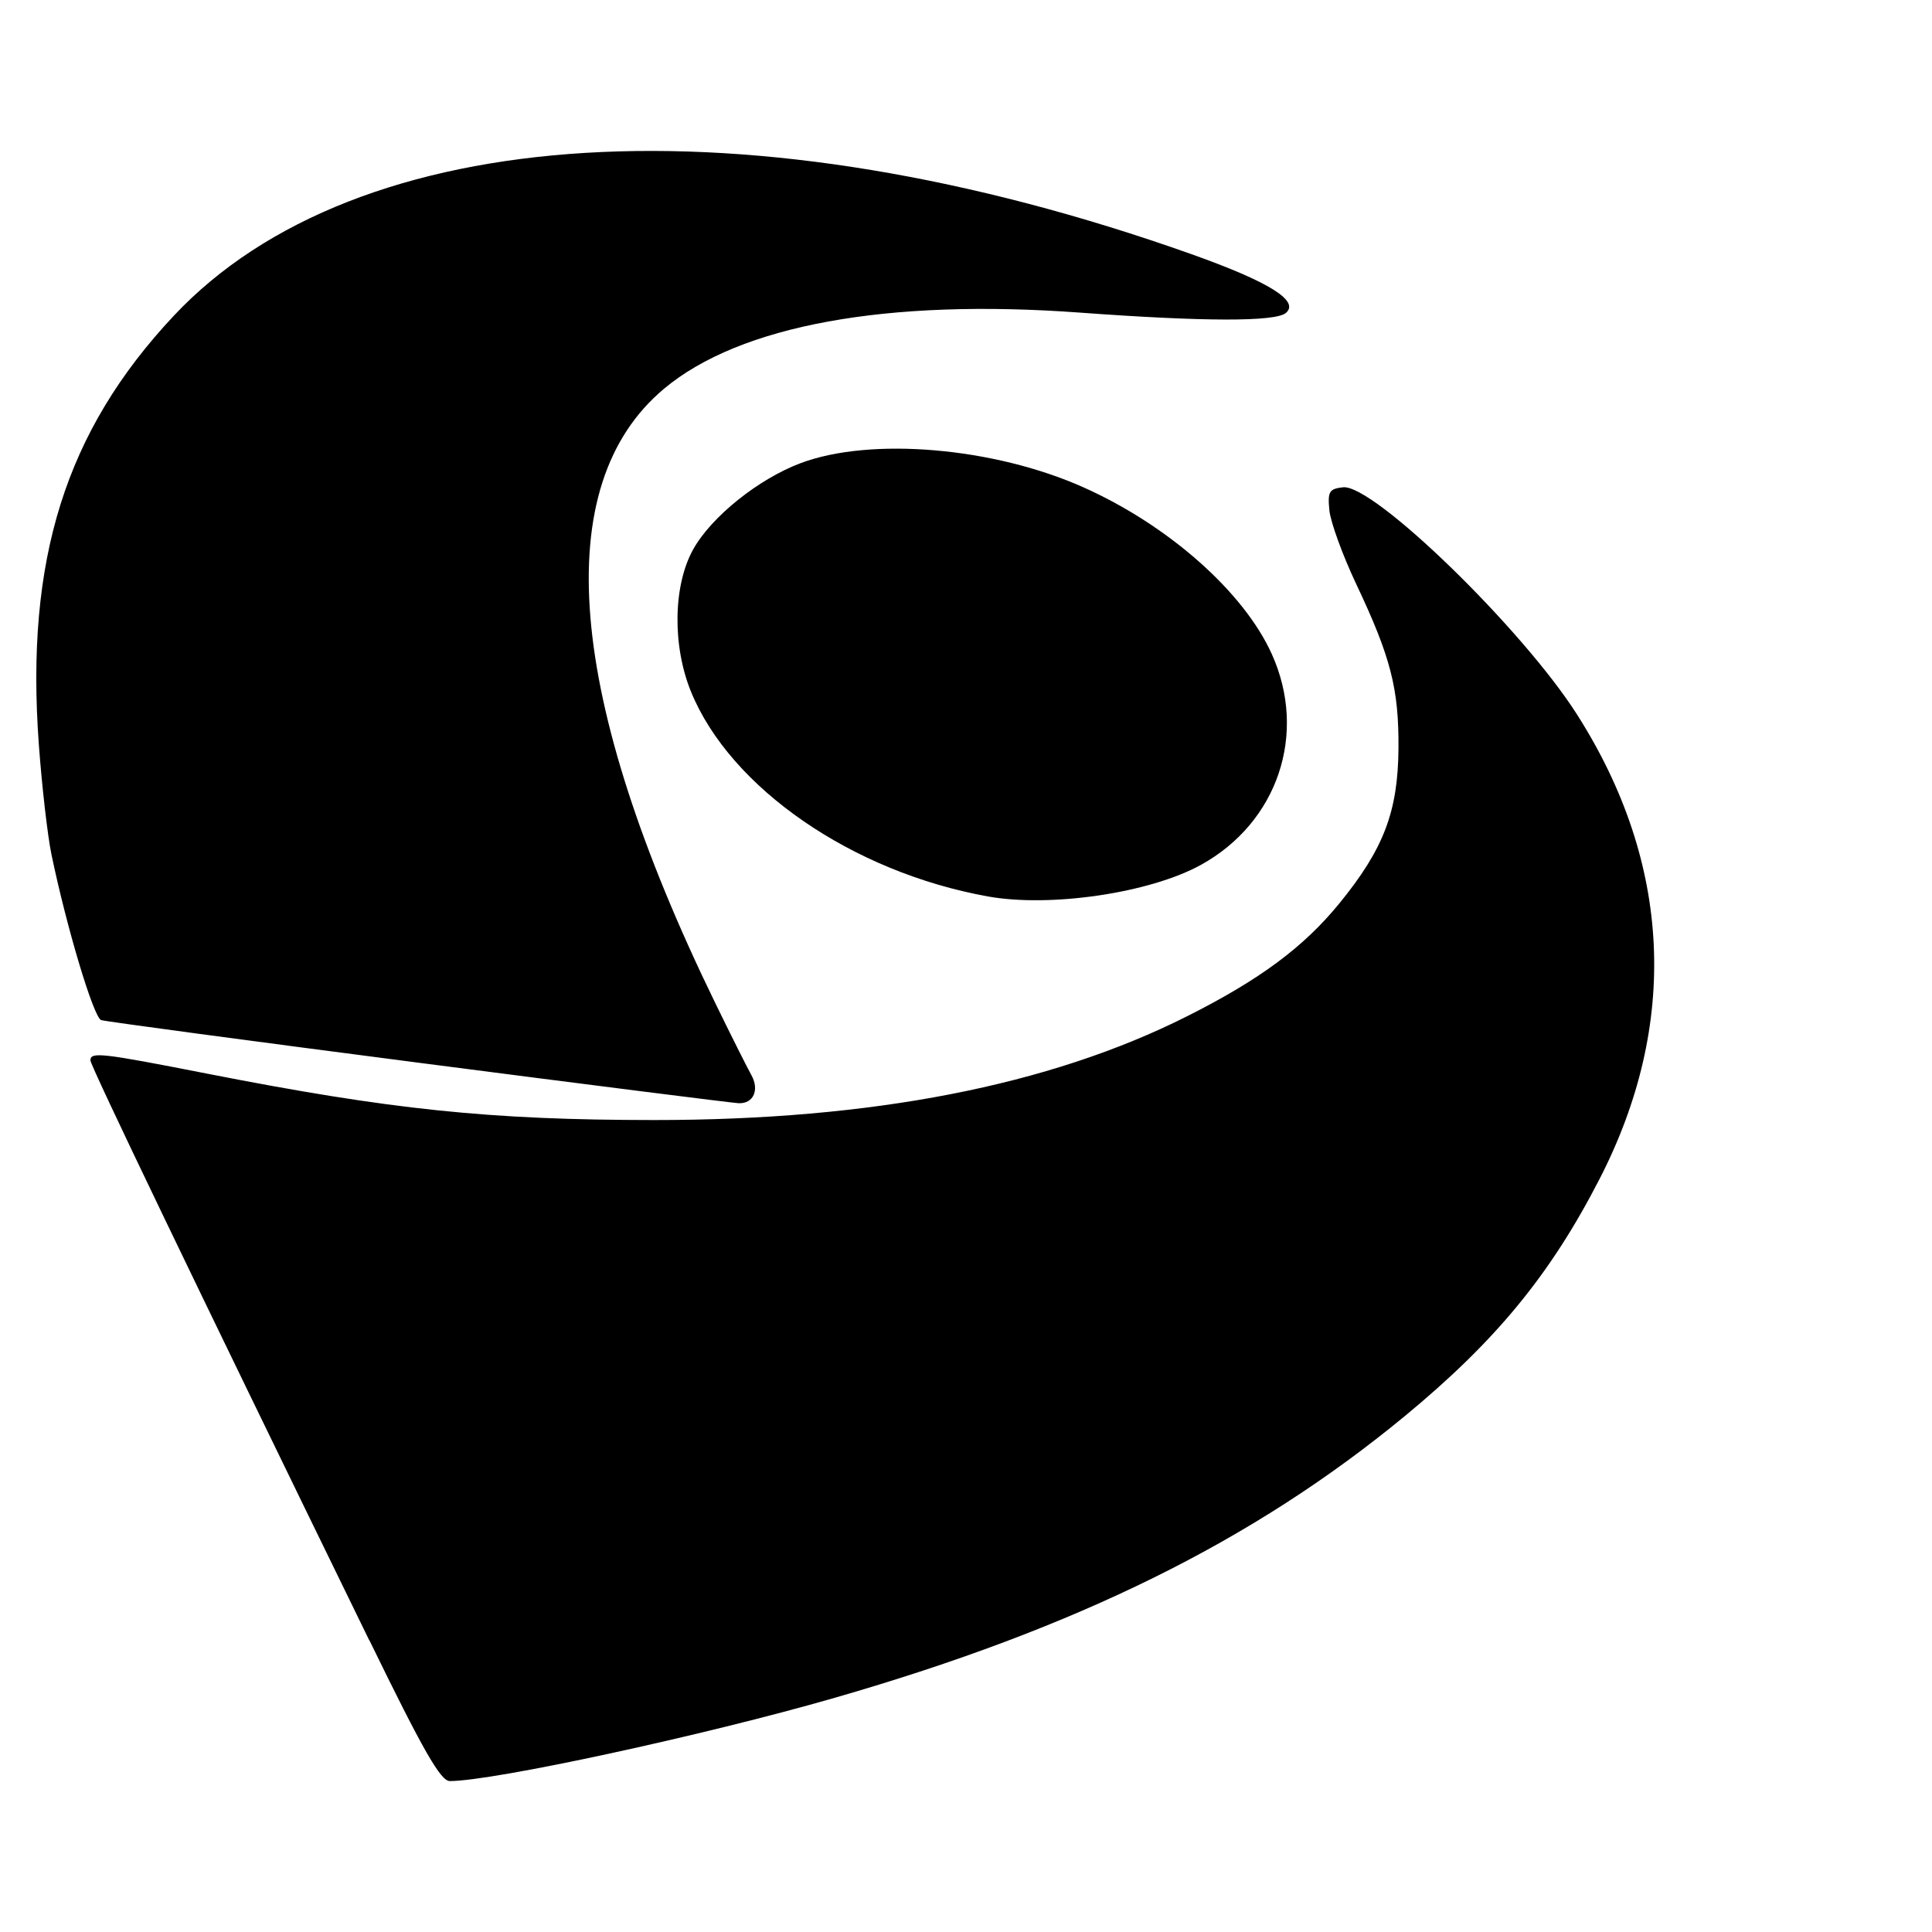 <svg xmlns="http://www.w3.org/2000/svg" version="1.1" viewBox="0 0 512 512" fill="currentColor"><path fill="currentColor" d="M97.872 434.733c-46.338-94.949-73.906-152.29-73.906-153.713c0-2.322 2.831-2 30.672 3.46c48.965 9.614 75.126 12.326 118.735 12.342c57.697.016 104.68-9.122 141.185-27.484c19.311-9.715 30.925-18.327 40.437-29.993c11.716-14.378 15.48-24.28 15.615-40.947c.118-15.852-2.018-24.211-11.19-43.608c-3.63-7.665-6.817-16.463-7.122-19.55c-.475-4.968-.068-5.68 3.595-6.104c8.003-.948 47.507 37.403 62.055 60.241c25.076 39.386 27.111 81.993 5.884 123.195c-13.04 25.314-27.45 42.828-51.577 62.734c-40.099 33.062-86.708 56.086-151.069 74.635c-34.57 9.97-90.471 22.059-101.984 22.059c-2.44 0-7.02-8.003-21.296-37.283l-.034.015zm12.904-153.121c-45.016-5.832-82.79-10.903-83.96-11.275c-2-.644-9.155-24.516-13.191-43.947c-1.017-4.917-2.51-17.939-3.323-28.958c-3.63-49.17 7.069-83.166 35.74-113.735C94.583 31.985 198.516 25.694 315.777 67.37c20.582 7.325 28.755 12.411 24.975 15.581c-2.797 2.34-21.753 2.306-54.51-.102c-51.204-3.764-90.183 3.357-110.274 20.176c-30.588 25.602-25.924 81.724 13.53 162.682c4.273 8.766 8.58 17.345 9.563 19.09c2.29 4.019.628 7.75-3.357 7.563c-1.697-.081-39.915-4.912-84.929-10.746zm151.016-44.047c-35.928-6.46-68.227-28.74-78.654-54.222c-5.002-12.241-4.765-28.213.576-37.774c4.832-8.648 17.31-18.65 28.484-22.839c18.6-6.968 51.17-4.188 74.907 6.41c22.533 10.055 42.507 27.738 49.932 44.184c9.53 21.109 1.593 44.66-18.82 55.901c-13.531 7.443-39.827 11.326-56.443 8.341z"/></svg>
